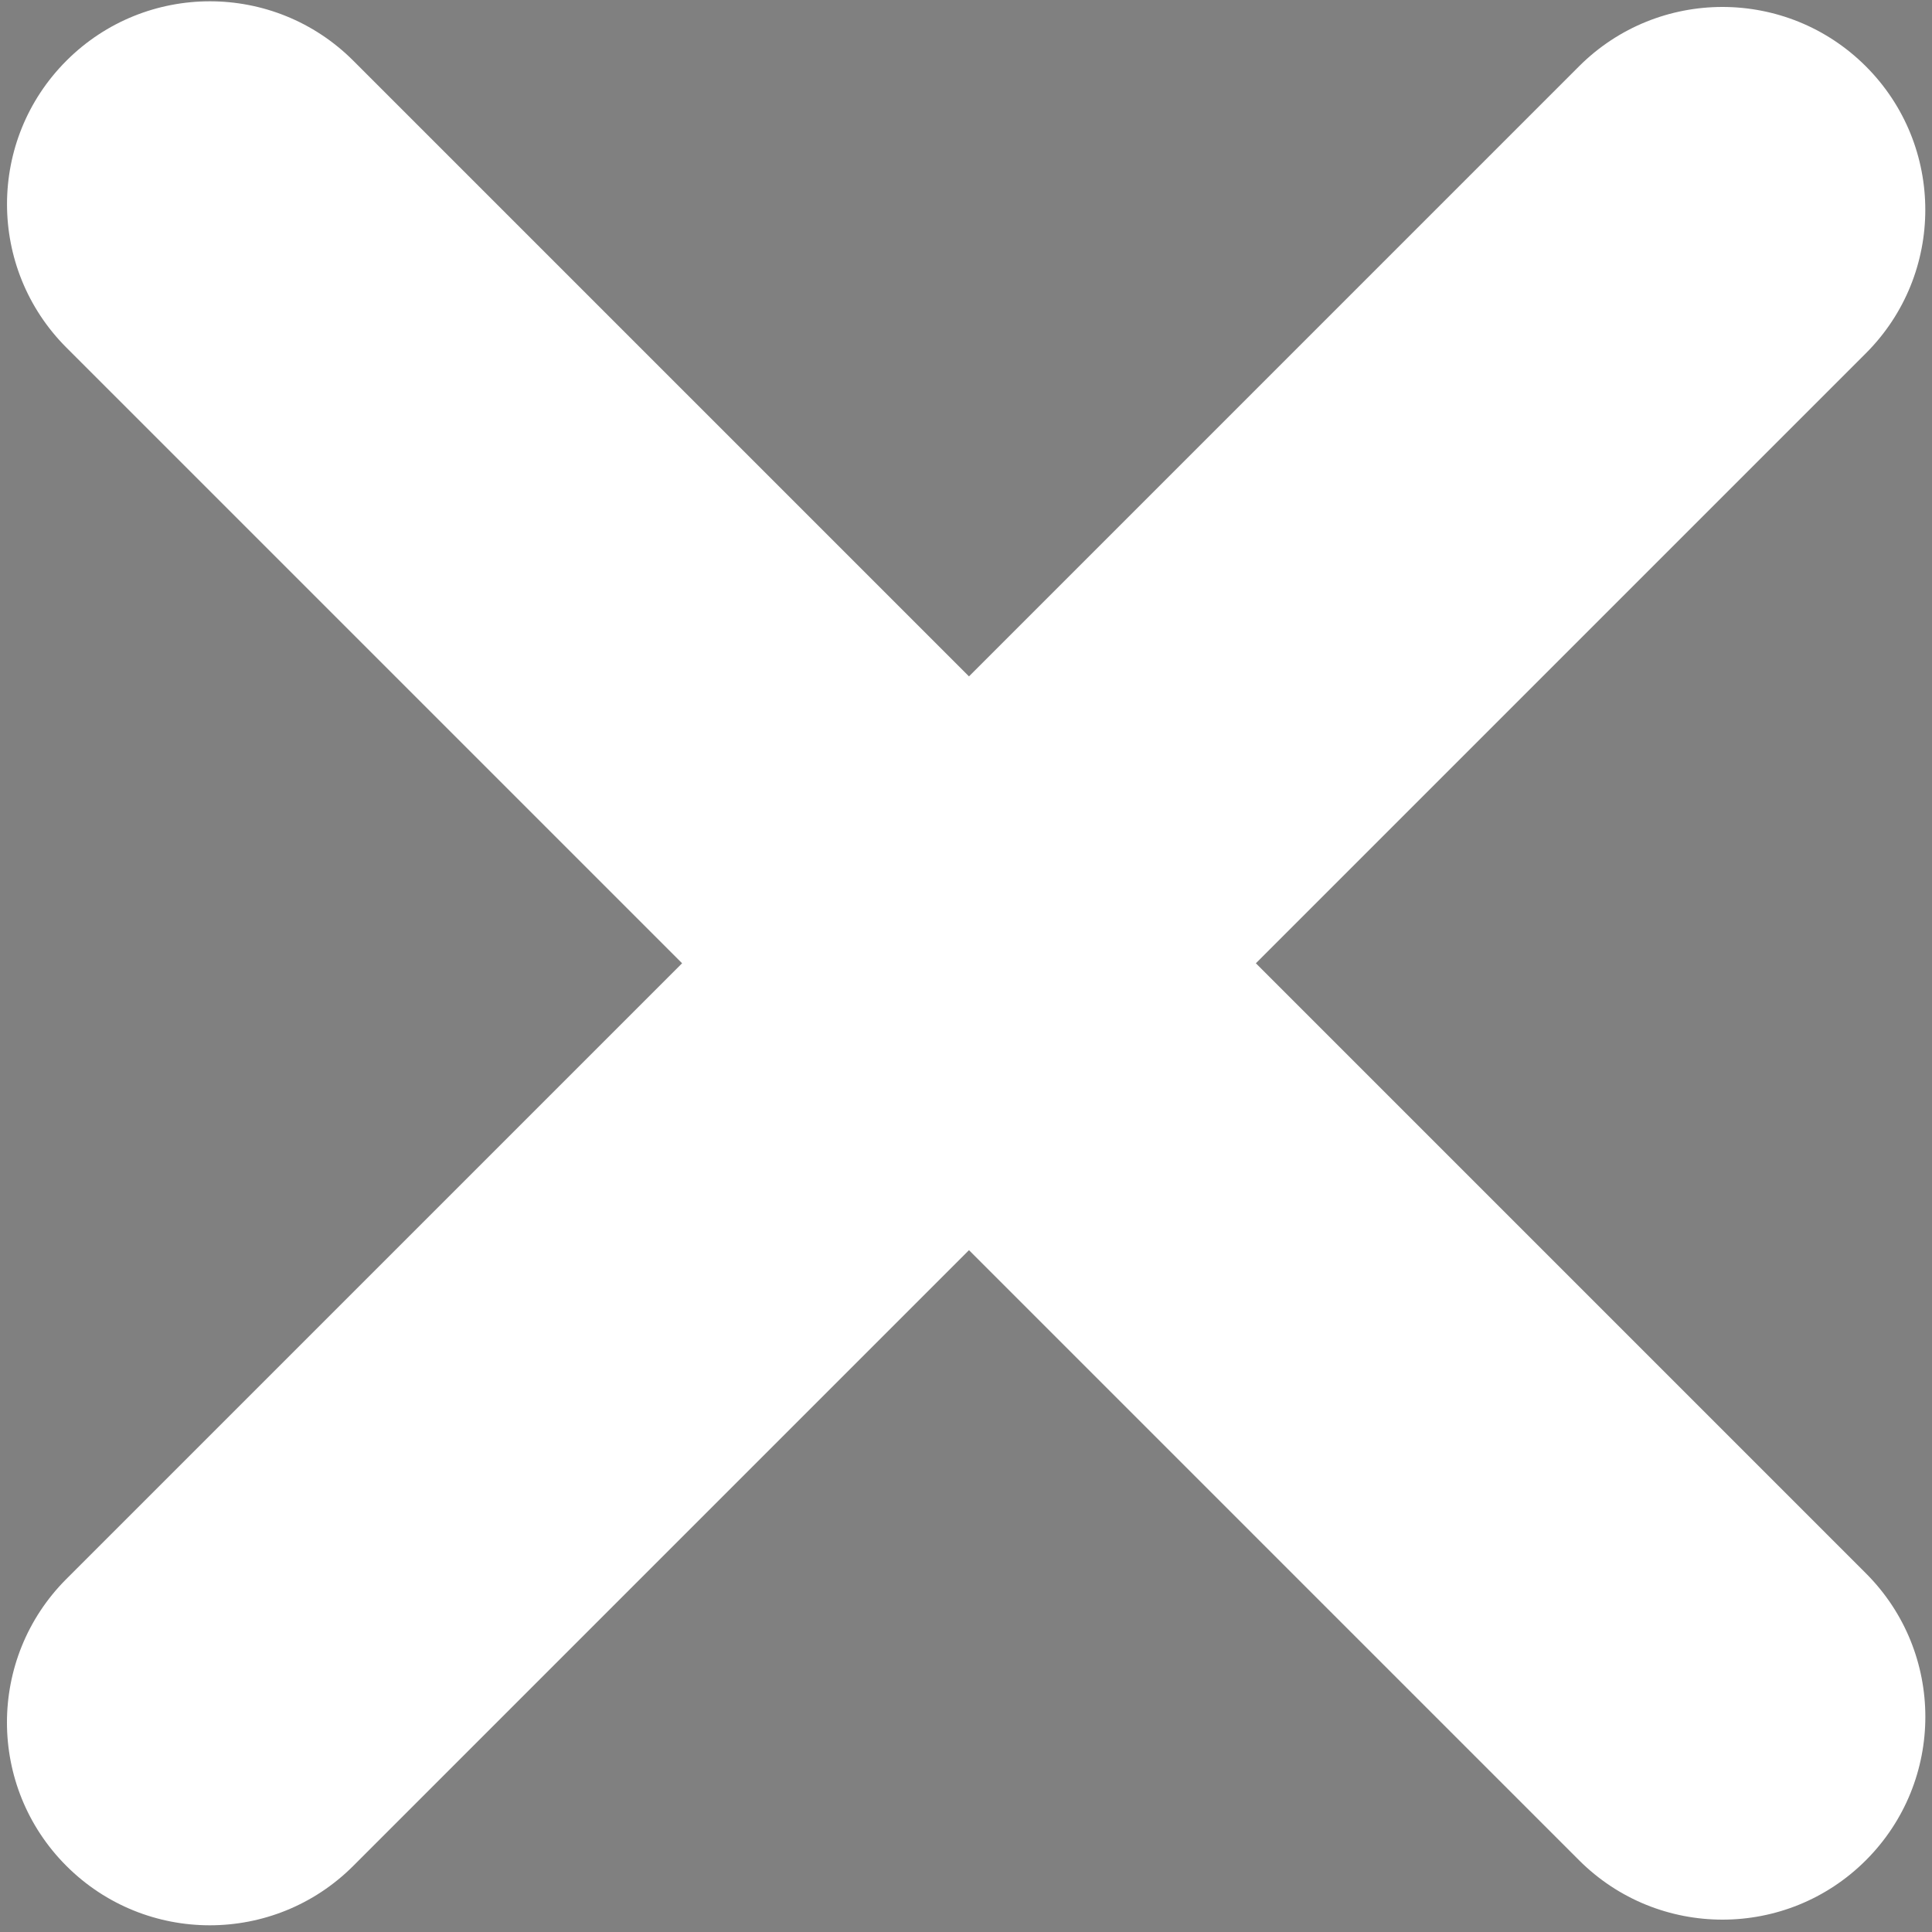 <svg width="100" height="100" viewBox="0 0 100 100" fill="none" xmlns="http://www.w3.org/2000/svg">
<rect x="0" y="0" width="100" height="100" fill="#808080" stroke="none"/>
<path fill-rule="evenodd" clip-rule="evenodd" d="M10.509 10.921C10.314 10.726 10.314 10.409 10.509 10.214C10.704 10.018 11.021 10.018 11.216 10.214L50.154 49.152L88.799 10.507C88.995 10.311 89.311 10.311 89.507 10.507C89.702 10.702 89.702 11.018 89.507 11.214L50.861 49.859L89.509 88.507C89.704 88.702 89.704 89.018 89.509 89.214C89.314 89.409 88.997 89.409 88.802 89.214L50.154 50.566L11.214 89.507C11.018 89.702 10.702 89.702 10.507 89.507C10.311 89.311 10.311 88.995 10.507 88.799L49.447 49.859L10.509 10.921Z" fill="black"/>
<path d="M50.154 49.152L43.083 56.223L50.154 63.294L57.225 56.223L50.154 49.152ZM50.861 49.859L43.79 42.788L36.719 49.859L43.79 56.93L50.861 49.859ZM50.154 50.566L57.225 43.495L50.154 36.424L43.083 43.495L50.154 50.566ZM49.447 49.859L56.518 56.93L63.589 49.859L56.518 42.788L49.447 49.859ZM3.438 3.143C-0.662 7.243 -0.662 13.891 3.438 17.992L17.58 3.85C21.29 7.56 21.29 13.575 17.58 17.285L3.438 3.143ZM18.287 3.143C14.187 -0.958 7.539 -0.958 3.438 3.143L17.58 17.285C13.87 20.995 7.855 20.995 4.145 17.285L18.287 3.143ZM57.225 42.081L18.287 3.143L4.145 17.285L43.083 56.223L57.225 42.081ZM57.225 56.223L95.871 17.578L81.728 3.435L43.083 42.081L57.225 56.223ZM95.871 17.578C92.16 21.288 86.145 21.288 82.436 17.578L96.578 3.435C92.477 -0.665 85.829 -0.665 81.728 3.435L95.871 17.578ZM82.436 17.578C78.725 13.868 78.725 7.853 82.436 4.143L96.578 18.285C100.678 14.184 100.678 7.536 96.578 3.435L82.436 17.578ZM82.436 4.143L43.79 42.788L57.932 56.93L96.578 18.285L82.436 4.143ZM96.58 81.436L57.932 42.788L43.79 56.93L82.438 95.578L96.58 81.436ZM96.58 96.285C100.681 92.184 100.681 85.536 96.58 81.436L82.438 95.578C78.728 91.868 78.728 85.853 82.438 82.143L96.58 96.285ZM81.731 96.285C85.832 100.385 92.48 100.385 96.58 96.285L82.438 82.143C86.148 78.433 92.163 78.433 95.873 82.143L81.731 96.285ZM43.083 57.637L81.731 96.285L95.873 82.143L57.225 43.495L43.083 57.637ZM43.083 43.495L4.143 82.436L18.285 96.578L57.225 57.637L43.083 43.495ZM4.143 82.436C7.853 78.725 13.868 78.725 17.578 82.436L3.435 96.578C7.536 100.678 14.184 100.678 18.285 96.578L4.143 82.436ZM17.578 82.436C21.288 86.145 21.288 92.16 17.578 95.871L3.435 81.728C-0.665 85.829 -0.665 92.477 3.435 96.578L17.578 82.436ZM17.578 95.871L56.518 56.93L42.376 42.788L3.435 81.728L17.578 95.871ZM3.438 17.992L42.376 56.93L56.518 42.788L17.58 3.85L3.438 17.992Z" fill="white"/>
</svg>
